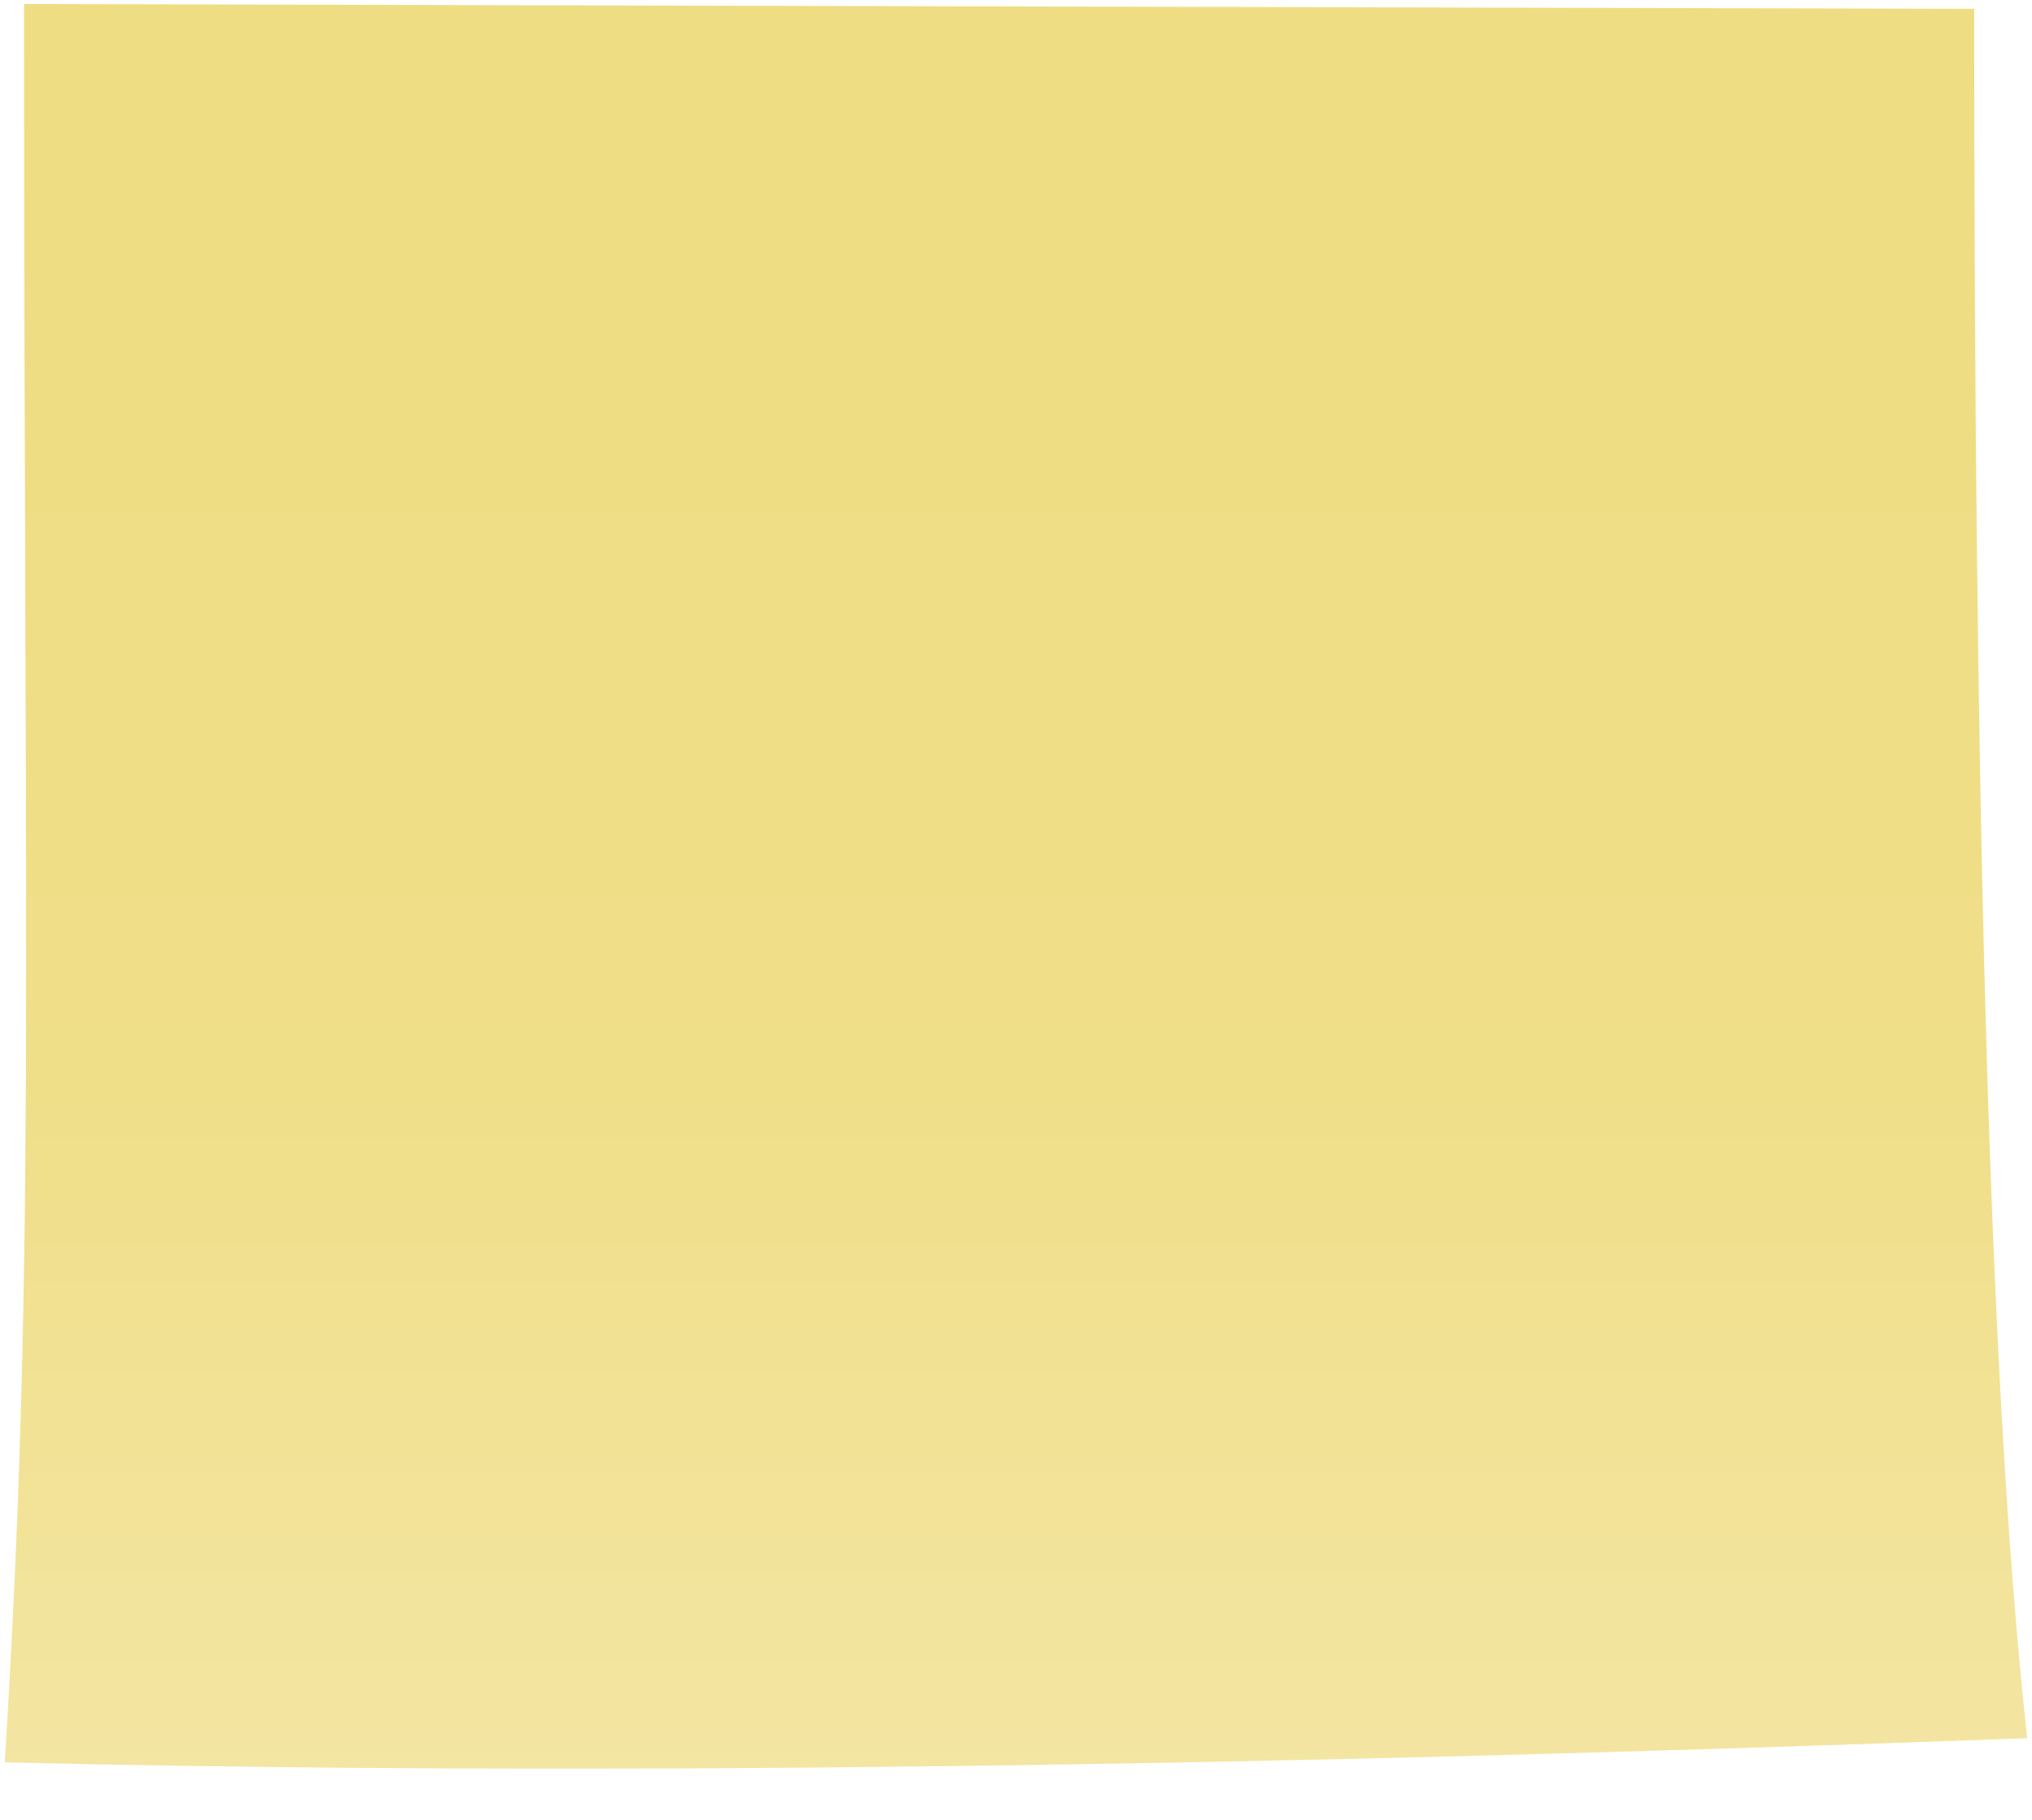 <svg viewBox="0 0 422 378" xmlns="http://www.w3.org/2000/svg" xmlns:xlink="http://www.w3.org/1999/xlink" xml:space="preserve" fill-rule="evenodd" clip-rule="evenodd" stroke-linejoin="round" stroke-miterlimit="2">
  <defs>
    <filter id="shadow">
      <feDropShadow dx="0" dy="8" stdDeviation="4"/>
    </filter>
  </defs>
  <g id="sticky" transform="scale(1 1.027)">
    <path fill="none" d="M0 0h422v368.162H0z"/>
    <clipPath id="_clip1">
      <path d="M0 0h422v368.162H0z"/>
    </clipPath>
    <g clip-path="url(#_clip1)">
      <g id="shadow" transform="scale(1 .974)" style="fill:pink; filter:url(#shadow);">
        <use xlink:href="#_Image2" y="6.911" width="422" height="371.106" transform="scale(1 .998)"/>
        <path d="M405.276 8.458H10.642C9.574 129.75 8.102 248.649 5.356 360l409.298-4.214c-6.078-96.832-9.599-218.148-9.378-347.328Z"/>
      </g>
      <g transform="matrix(1 0 0 .974 -60 -42.04)">
        <g id="paper" >
          <path d="M470 45 65 44c0 205 2.353 261.69-4 365 120.074 2.933 261.751.879 420-5-8.404-75.952-11-205-11-359Z" fill="#efdd83"/>
          <clipPath id="_clip3">
            <path d="M470 45 65 44c0 205 2.353 261.69-4 365 120.074 2.933 261.751.879 420-5-8.404-75.952-11-205-11-359Z"/>
          </clipPath>
          <g clip-path="url(#_clip3)">
            <path fill="url(#_Linear4)" d="M-9.421-6.58h463.992V400H-9.421z" transform="translate(60 43.163)"/>
          </g>
        </g>
      </g>
    </g>
  </g>
  <defs>
    <linearGradient id="_Linear4" x1="0" y1="0" x2="1" y2="0" gradientUnits="userSpaceOnUse" gradientTransform="rotate(90 70 130) scale(307.162)">
      <stop offset="0" stop-color="#fff" stop-opacity="0"/>
      <stop offset=".55" stop-color="#fff" stop-opacity=".05"/>
      <stop offset="1" stop-color="#fff" stop-opacity=".25"/>
    </linearGradient>
  </defs>
</svg>
